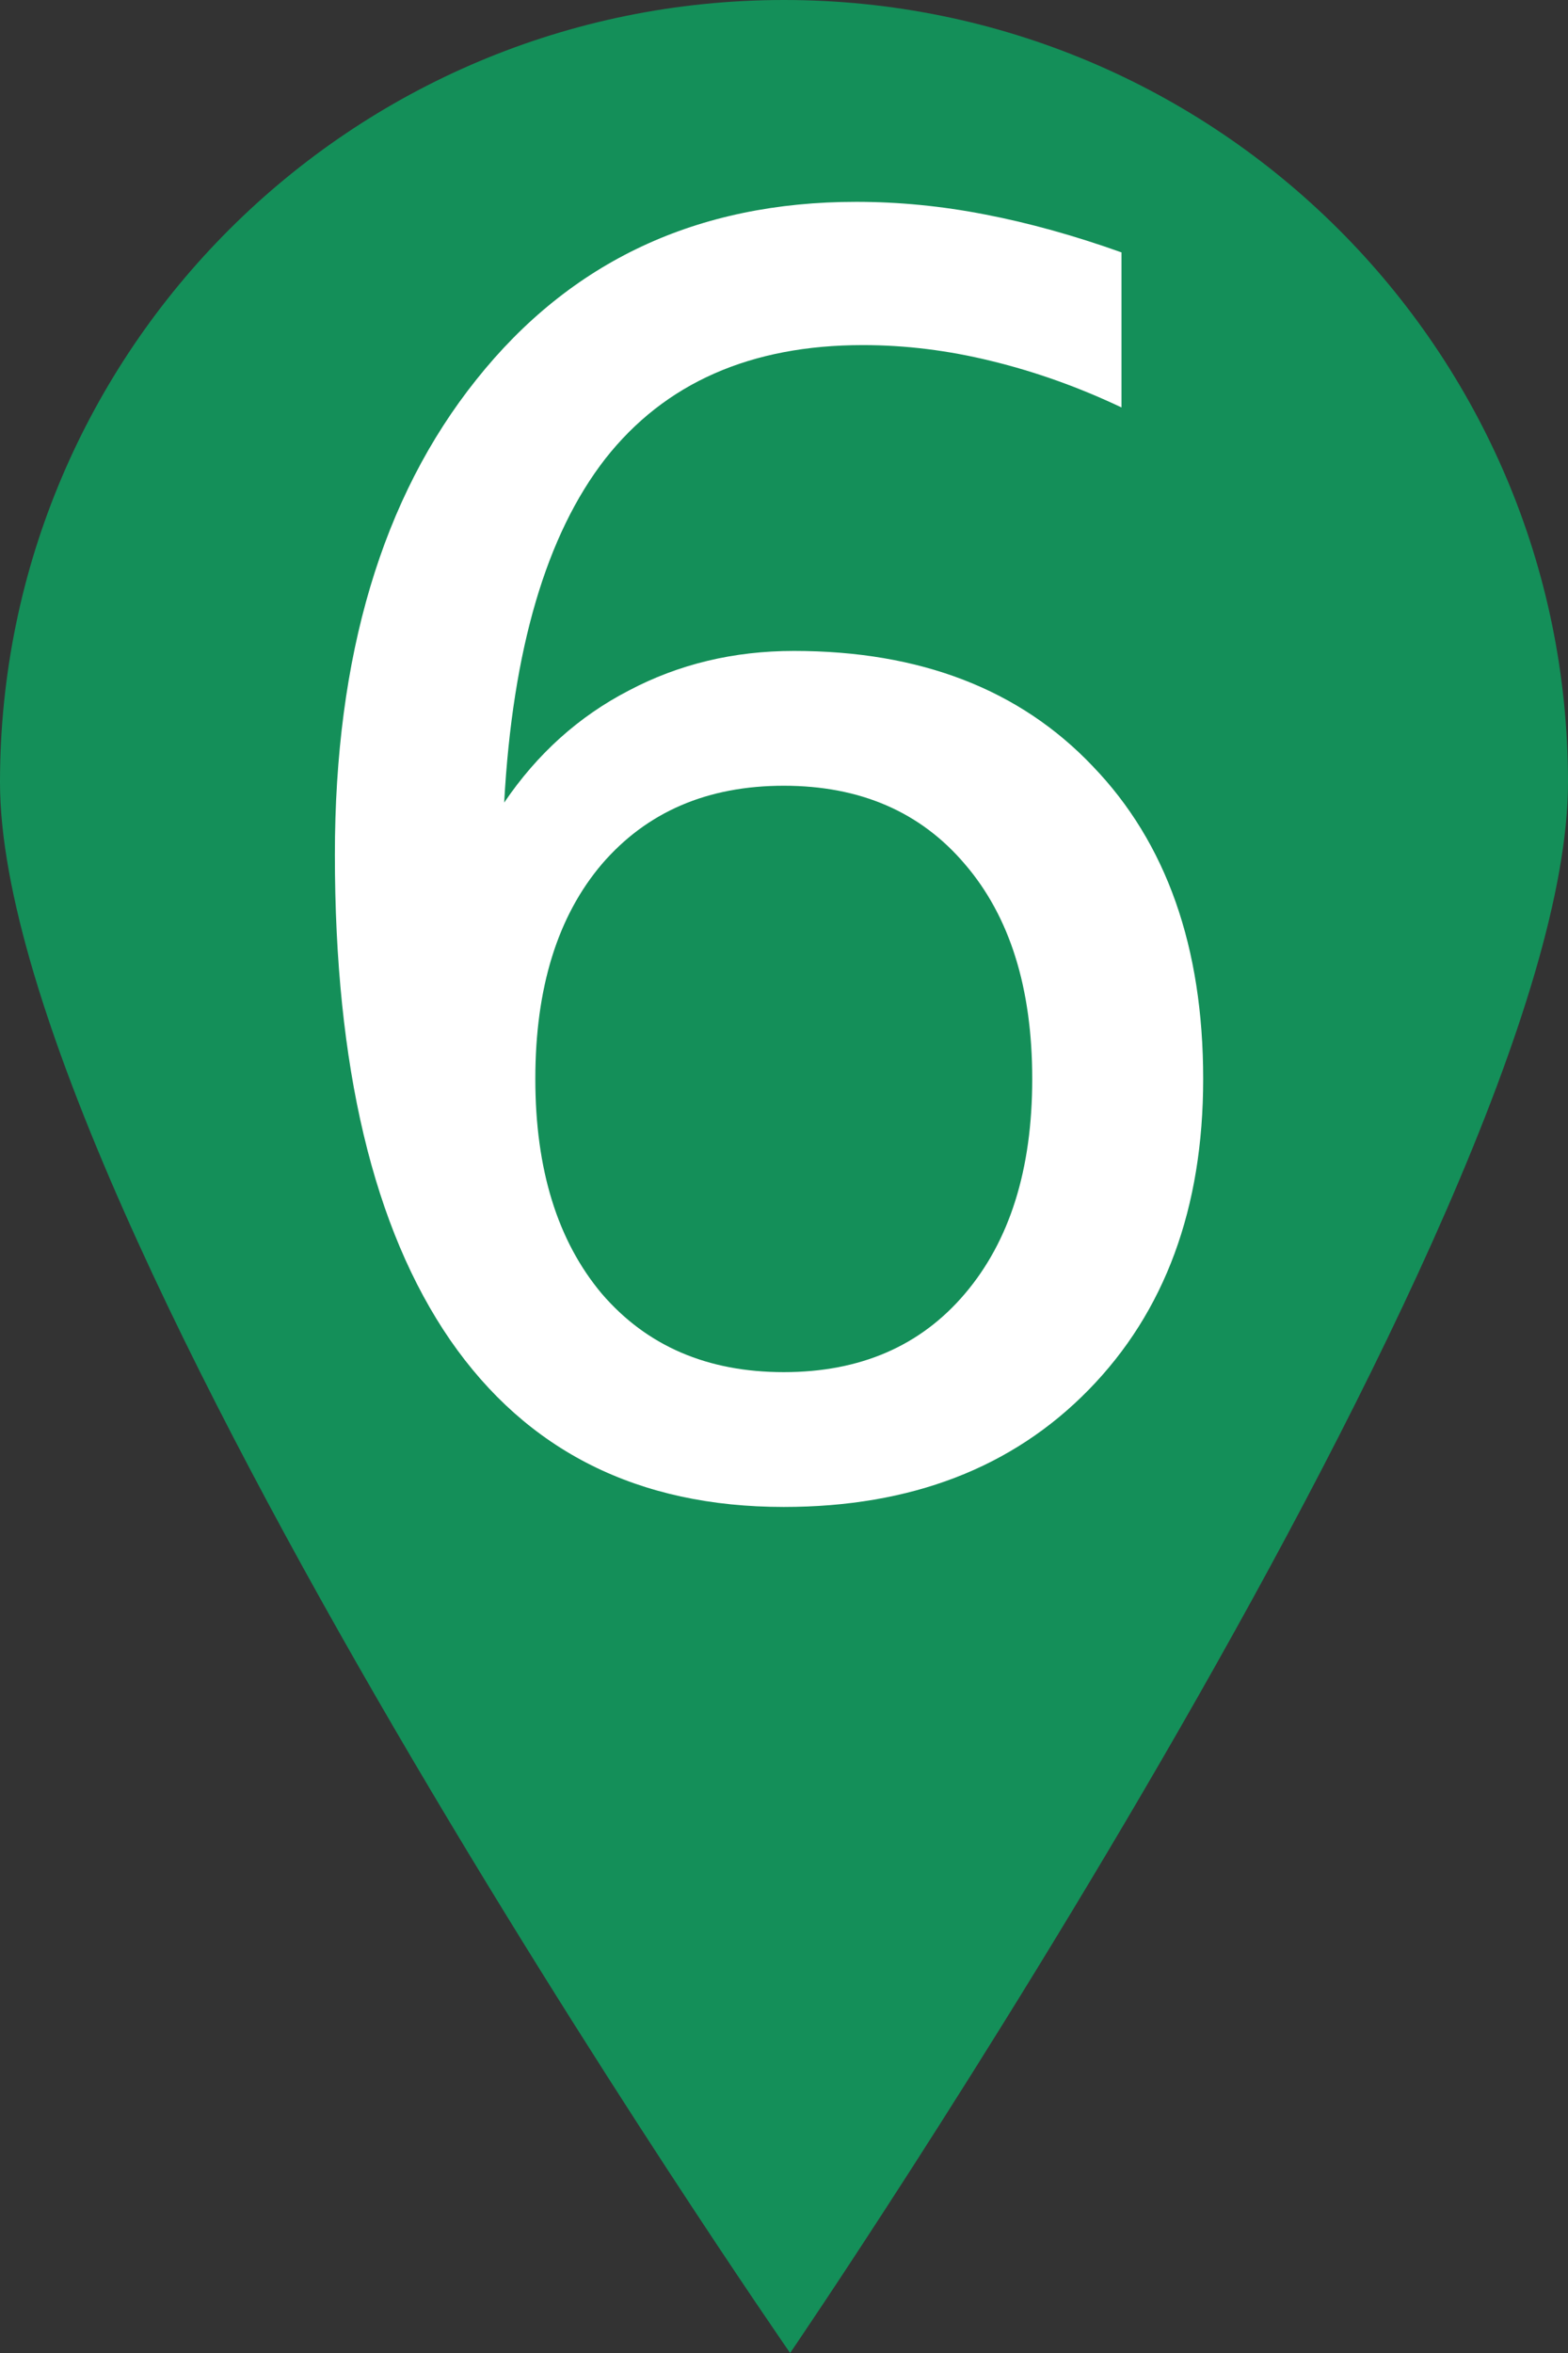 <?xml version="1.0" encoding="UTF-8" standalone="no"?>
<svg
   width="100mm"
   height="150mm"
   viewBox="0 0 100 150"
   version="1.1"
   id="svg879"
   inkscape:version="1.4 (e7c3feb100, 2024-10-09)"
   sodipodi:docname="tower6.svg"
   xmlns:inkscape="http://www.inkscape.org/namespaces/inkscape"
   xmlns:sodipodi="http://sodipodi.sourceforge.net/DTD/sodipodi-0.dtd"
   xmlns="http://www.w3.org/2000/svg"
   xmlns:svg="http://www.w3.org/2000/svg"
   xmlns:rdf="http://www.w3.org/1999/02/22-rdf-syntax-ns#"
   xmlns:cc="http://creativecommons.org/ns#"
   xmlns:dc="http://purl.org/dc/elements/1.1/">
  <rect x="0" y="0" width="100" height="150" fill="#333333" stroke="none"/>
  <defs
     id="defs873" />
  <sodipodi:namedview
     id="base"
     pagecolor="#ffffff"
     bordercolor="#666666"
     borderopacity="1.0"
     inkscape:pageopacity="0.0"
     inkscape:pageshadow="2"
     inkscape:zoom="1.0564274"
     inkscape:cx="189.31732"
     inkscape:cy="265.04425"
     inkscape:document-units="mm"
     inkscape:current-layer="layer1"
     inkscape:document-rotation="0"
     showgrid="true"
     showguides="true"
     inkscape:window-width="1916"
     inkscape:window-height="1029"
     inkscape:window-x="0"
     inkscape:window-y="0"
     inkscape:window-maximized="0"
     fit-margin-top="0"
     fit-margin-left="0"
     fit-margin-right="0"
     fit-margin-bottom="0"
     inkscape:showpageshadow="2"
     inkscape:pagecheckerboard="0"
     inkscape:deskcolor="#d1d1d1">
    <inkscape:grid
       type="xygrid"
       id="grid1442"
       dotted="true"
       units="mm"
       spacingx="5"
       spacingy="5"
       originx="0.391"
       originy="0.391" />
    <sodipodi:guide
       position="0.391,149.609"
       orientation="0,793.701"
       id="guide1453"
       inkscape:locked="false" />
    <sodipodi:guide
       position="210.391,149.609"
       orientation="1122.52,0"
       id="guide1455"
       inkscape:locked="false" />
    <sodipodi:guide
       position="210.391,-147.391"
       orientation="0,-793.701"
       id="guide1457"
       inkscape:locked="false" />
    <sodipodi:guide
       position="50.391,169.609"
       orientation="-1122.52,0"
       id="guide1459"
       inkscape:locked="false" />
  </sodipodi:namedview>
  <g
     inkscape:label="Layer 1"
     inkscape:groupmode="layer"
     id="layer1"
     transform="translate(0.391,0.391)">
    <path
       id="path1444"
       style="fill:#00cd74;fill-opacity:0.6;stroke:none;stroke-width:0;stroke-linecap:round;stroke-miterlimit:4;stroke-dasharray:none"
       d="M 99.609,49.48 C 99.609,77.022 50,149.609 50,149.609 c 0,0 -50.391,-72.587 -50.391,-100.13 0,-27.543 22.386,-49.87 50,-49.87 27.614,0 50,22.328 50,49.87 z"
       sodipodi:nodetypes="scsss" />
    <g
       aria-label="6"
       id="text2211"
       style="font-size:110px;line-height:125%;font-family:'DejaVu Sans';-inkscape-font-specification:'DejaVu Sans, Normal';letter-spacing:0px;word-spacing:0px;fill:#ffffff;fill-opacity:1;stroke:#ffffff;stroke-width:0;stroke-linecap:butt;stroke-linejoin:miter;stroke-miterlimit:4;stroke-dasharray:none;stroke-opacity:1">
      <path
         d="m 49.595,49.699 q -7.305,0 -11.602,4.995 -4.243,4.995 -4.243,13.696 0,8.647 4.243,13.696 4.297,4.995 11.602,4.995 7.305,0 11.548,-4.995 4.297,-5.049 4.297,-13.696 0,-8.701 -4.297,-13.696 Q 56.9,49.699 49.595,49.699 Z M 71.133,15.7 v 9.883 q -4.082,-1.934 -8.271,-2.954 -4.136,-1.021 -8.218,-1.021 -10.742,0 -16.436,7.251 -5.64,7.251 -6.445,21.914 3.169,-4.673 7.949,-7.144 4.78,-2.524 10.527,-2.524 12.085,0 19.067,7.358 7.036,7.305 7.036,19.927 0,12.354 -7.305,19.819 -7.305,7.466 -19.443,7.466 -13.911,0 -21.27,-10.635 -7.358,-10.688 -7.358,-30.938 0,-19.014 9.023,-30.293 9.023,-11.333 24.224,-11.333 4.082,0 8.218,0.806 4.189,0.806 8.701,2.417 z"
         style="fill:#ffffff;fill-opacity:1;stroke:#ffffff;stroke-width:0;stroke-miterlimit:4;stroke-dasharray:none;stroke-opacity:1"
         id="path2234" />
    </g>
  </g>
</svg>

